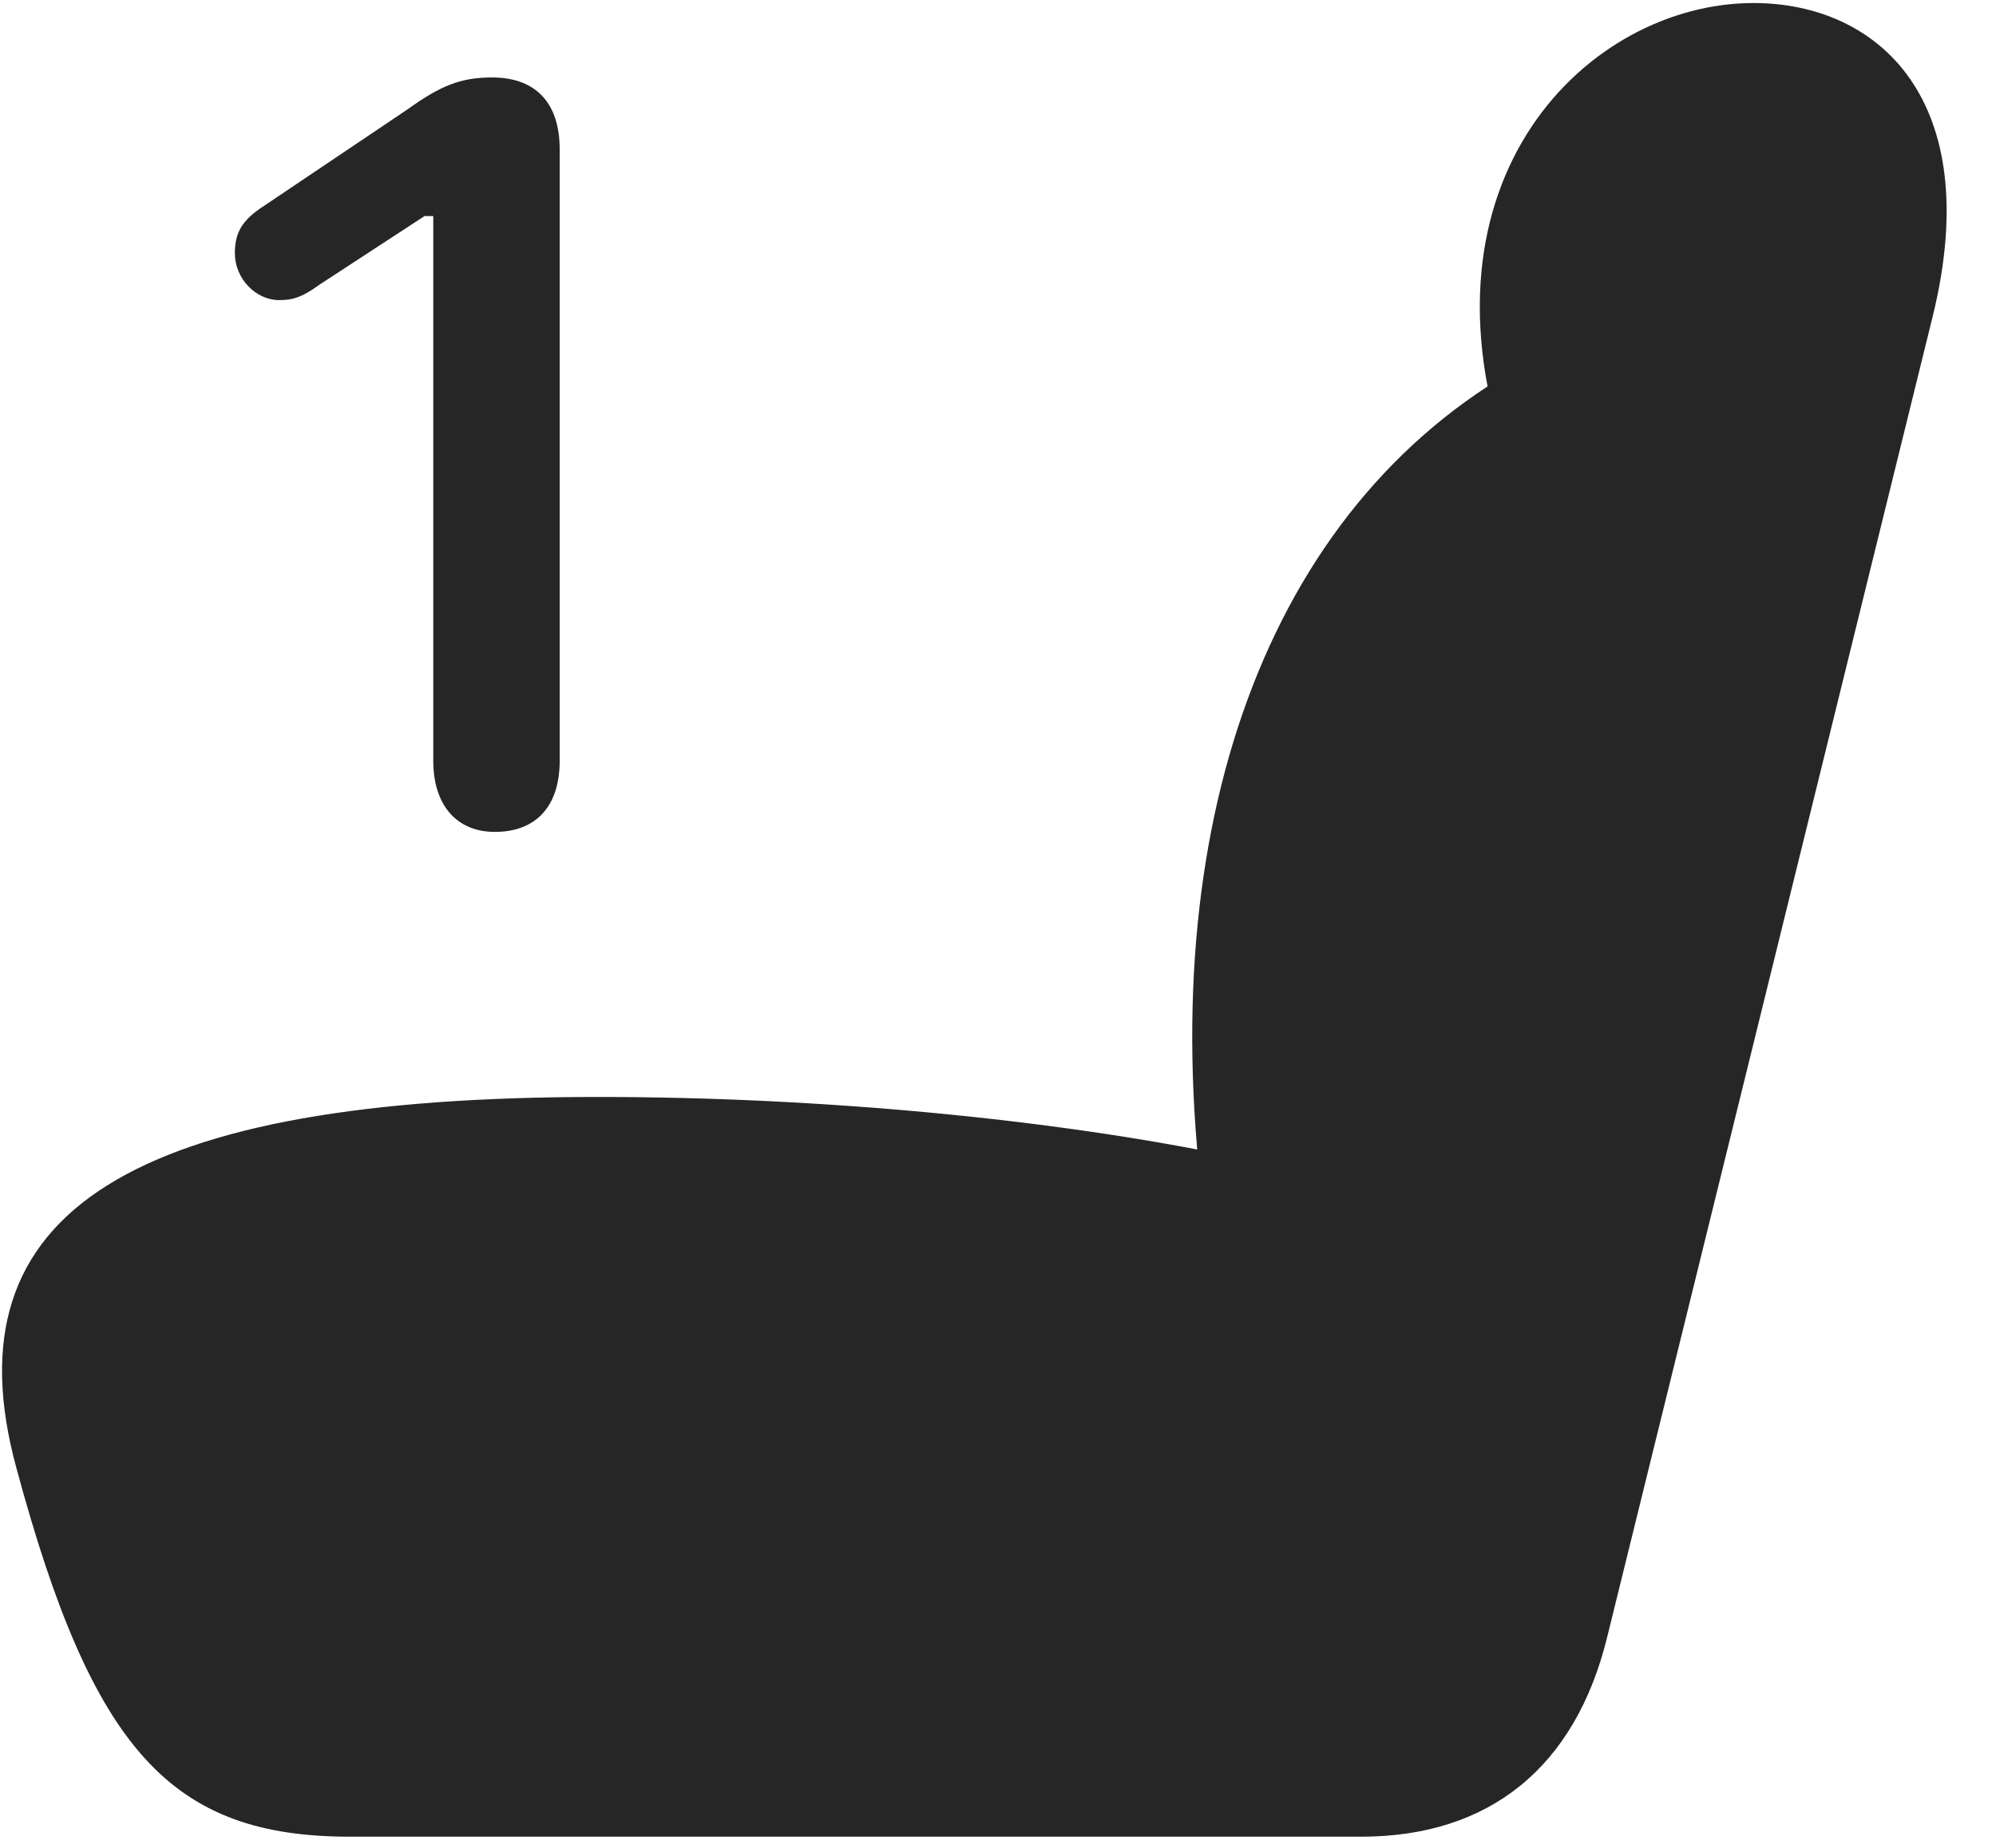 <svg width="27" height="25" viewBox="0 0 27 25" fill="none" xmlns="http://www.w3.org/2000/svg">
<g clip-path="url(#clip0_2207_16426)">
<path d="M0.224 19.869C1.255 23.689 2.321 24.849 4.736 24.849H18.411C20.146 24.849 21.306 23.912 21.739 22.154L26.146 4.271C26.86 1.353 25.407 0.041 23.72 0.041C21.482 0.041 19.044 2.431 20.415 6.298L20.755 4.857C17.228 6.708 15.622 10.998 16.267 16.236L16.689 15.65C14.275 15.146 11.122 14.841 8.087 14.841C1.818 14.841 -0.737 16.365 0.224 19.869Z" fill="black" fill-opacity="0.85"/>
<path d="M6.693 11.255C7.255 11.255 7.571 10.904 7.571 10.294V2.021C7.571 1.388 7.243 1.048 6.657 1.048C6.236 1.048 5.966 1.154 5.509 1.482L3.505 2.83C3.259 3.005 3.177 3.169 3.177 3.427C3.177 3.767 3.458 4.06 3.775 4.06C3.939 4.06 4.068 4.037 4.325 3.849L5.743 2.923H5.861V10.294C5.861 10.892 6.177 11.255 6.693 11.255Z" fill="black" fill-opacity="0.85"/>
</g>
<defs>
<clipPath id="clip0_2207_16426">
<rect width="26.305" height="24.832" fill="white" transform="translate(0.027 0.041)"/>
</clipPath>
</defs>
</svg>
